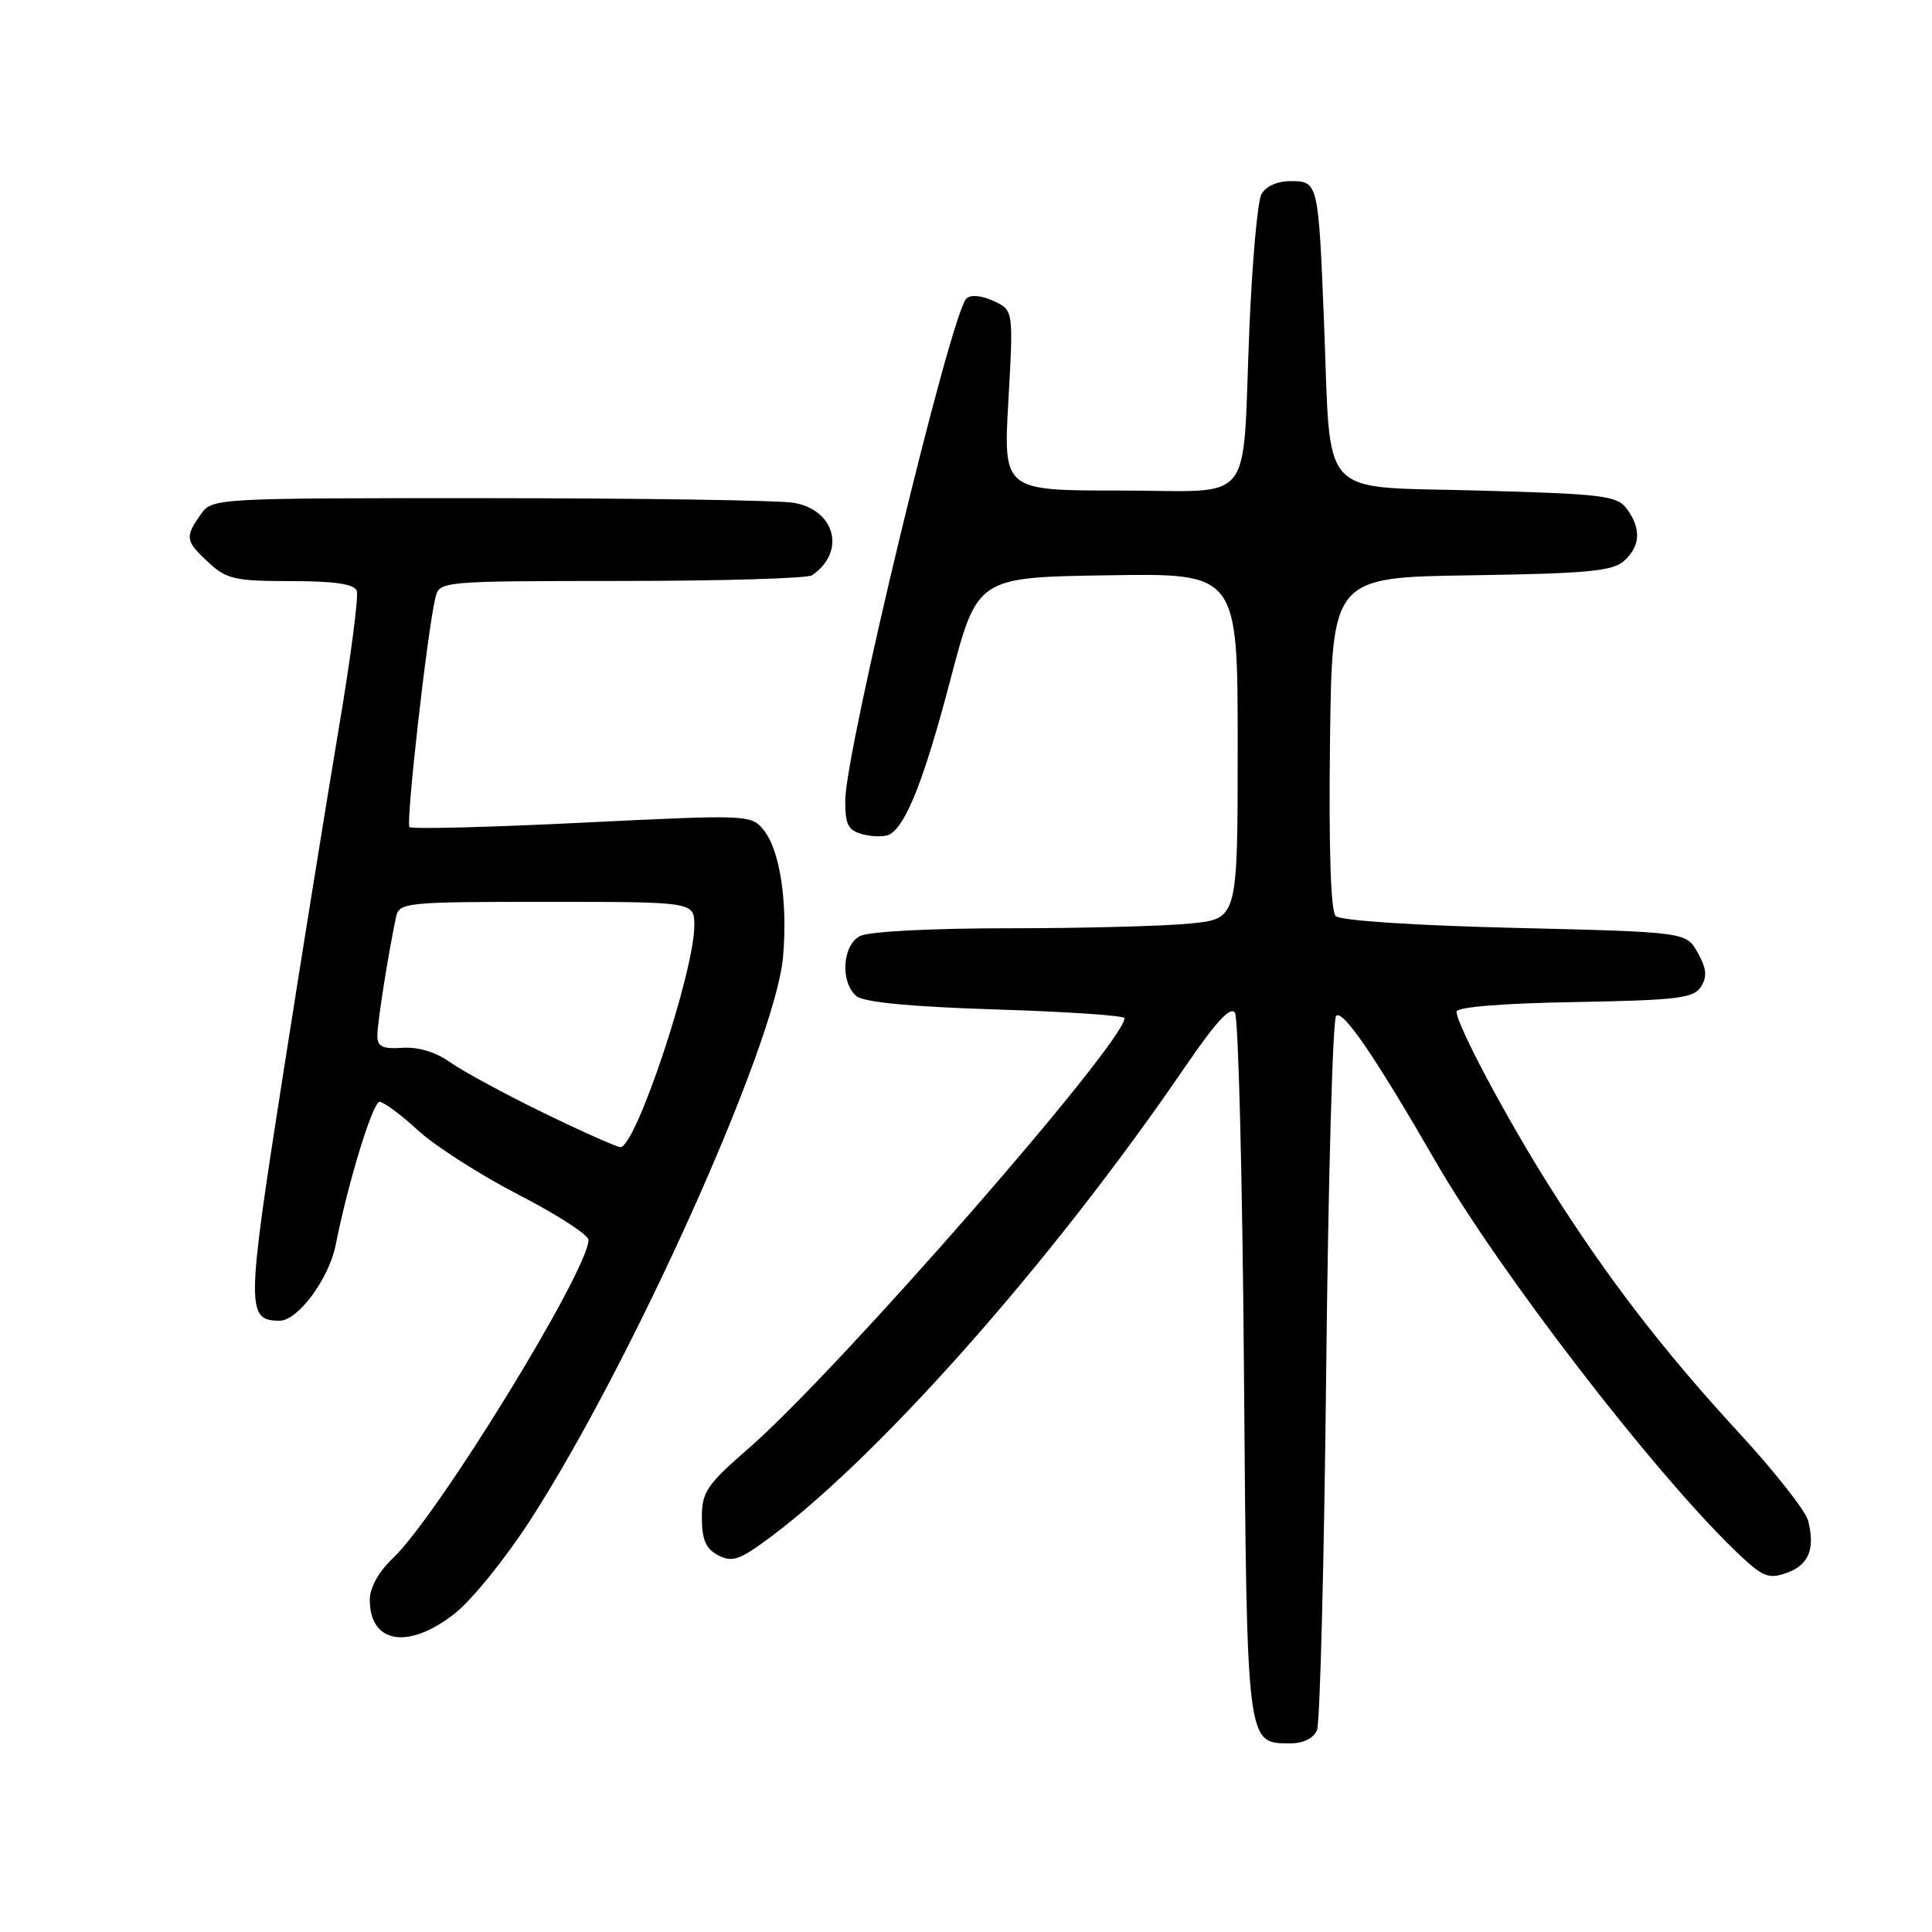 <?xml version="1.0" encoding="UTF-8" standalone="no"?>
<!DOCTYPE svg PUBLIC "-//W3C//DTD SVG 1.1//EN" "http://www.w3.org/Graphics/SVG/1.1/DTD/svg11.dtd" >
<svg xmlns="http://www.w3.org/2000/svg" xmlns:xlink="http://www.w3.org/1999/xlink" version="1.1" viewBox="0 0 256 256">
 <g >
 <path fill="currentColor"
d=" M 174.51 229.25 C 174.91 228.29 175.46 206.80 175.73 181.50 C 176.00 156.20 176.59 135.10 177.04 134.62 C 177.90 133.69 182.14 139.89 190.28 153.99 C 198.68 168.54 219.02 194.96 229.89 205.45 C 233.54 208.96 234.28 209.29 236.73 208.42 C 239.66 207.39 240.54 205.28 239.59 201.51 C 239.27 200.22 235.14 194.97 230.41 189.84 C 220.39 178.97 212.91 169.24 205.29 157.16 C 199.55 148.06 193.00 135.75 193.00 134.05 C 193.00 133.44 199.07 132.94 208.64 132.78 C 222.30 132.53 224.43 132.28 225.39 130.74 C 226.23 129.40 226.13 128.33 224.96 126.24 C 223.43 123.50 223.43 123.50 200.72 122.95 C 187.34 122.63 177.58 121.98 176.98 121.38 C 176.33 120.73 176.06 112.40 176.23 98.43 C 176.50 76.50 176.50 76.50 194.95 76.23 C 210.34 76.00 213.69 75.68 215.20 74.32 C 217.37 72.36 217.49 70.06 215.58 67.44 C 214.29 65.68 212.50 65.45 195.87 65.00 C 174.45 64.41 176.39 66.51 175.45 43.00 C 174.70 24.13 174.67 24.00 171.02 24.00 C 169.23 24.00 167.71 24.69 167.14 25.75 C 166.63 26.71 165.92 34.70 165.55 43.50 C 164.55 67.55 166.59 65.00 148.39 65.00 C 132.94 65.00 132.94 65.00 133.62 53.05 C 134.29 41.09 134.29 41.09 131.62 39.87 C 129.99 39.13 128.59 39.01 128.04 39.58 C 125.95 41.70 112.00 99.55 112.00 106.09 C 112.00 109.36 112.38 110.06 114.44 110.58 C 115.79 110.91 117.37 110.89 117.95 110.53 C 120.14 109.18 122.51 103.11 125.95 90.00 C 129.50 76.50 129.50 76.50 146.75 76.23 C 164.00 75.95 164.00 75.95 164.00 98.83 C 164.00 121.72 164.00 121.72 157.85 122.36 C 154.47 122.71 143.64 123.00 133.79 123.00 C 123.35 123.00 115.06 123.43 113.93 124.04 C 111.60 125.28 111.32 130.19 113.49 131.99 C 114.47 132.81 120.69 133.40 131.99 133.76 C 141.34 134.05 149.00 134.57 149.00 134.91 C 149.00 138.16 111.03 181.62 99.18 191.93 C 93.63 196.76 93.00 197.69 93.00 201.11 C 93.00 203.97 93.53 205.21 95.10 206.05 C 96.84 206.98 97.82 206.74 100.81 204.61 C 115.55 194.12 139.20 167.51 157.13 141.22 C 161.12 135.39 163.06 133.28 163.64 134.20 C 164.09 134.91 164.63 156.20 164.83 181.50 C 165.23 231.81 165.13 231.00 171.05 231.00 C 172.71 231.00 174.07 230.31 174.51 229.25 Z  M 60.29 213.77 C 62.54 211.99 66.99 206.49 70.19 201.54 C 83.73 180.61 102.70 138.39 103.75 126.87 C 104.40 119.61 103.35 112.65 101.20 110.00 C 99.52 107.94 99.26 107.93 77.14 109.01 C 64.84 109.62 54.55 109.88 54.26 109.59 C 53.75 109.09 56.61 83.75 57.68 79.25 C 58.22 77.00 58.22 77.00 82.36 76.98 C 95.64 76.98 106.99 76.64 107.59 76.23 C 112.13 73.16 110.70 67.54 105.14 66.62 C 103.14 66.29 84.99 66.02 64.81 66.01 C 28.11 66.00 28.11 66.00 26.56 68.22 C 24.48 71.19 24.56 71.69 27.65 74.55 C 30.01 76.74 31.17 77.00 38.54 77.00 C 44.30 77.00 46.93 77.38 47.27 78.27 C 47.54 78.97 46.47 87.19 44.89 96.52 C 43.32 105.86 39.96 126.69 37.44 142.81 C 32.64 173.48 32.62 175.00 37.07 175.00 C 39.47 175.00 43.60 169.42 44.47 165.00 C 46.13 156.65 49.39 146.00 50.30 146.00 C 50.83 146.00 53.13 147.70 55.39 149.78 C 57.65 151.86 63.66 155.70 68.75 158.33 C 73.84 160.95 77.99 163.64 77.98 164.30 C 77.91 168.43 58.03 200.80 52.09 206.44 C 50.17 208.26 49.00 210.37 49.00 211.99 C 49.00 217.81 54.16 218.63 60.29 213.77 Z  M 72.02 147.46 C 66.89 144.96 61.33 141.95 59.67 140.77 C 57.77 139.41 55.42 138.70 53.33 138.84 C 50.68 139.02 50.00 138.69 50.00 137.21 C 50.00 135.51 51.47 126.23 52.48 121.50 C 52.89 119.58 53.72 119.50 72.46 119.50 C 92.00 119.50 92.00 119.50 92.00 122.64 C 92.00 128.74 84.25 152.00 82.21 152.00 C 81.74 152.00 77.16 149.96 72.02 147.46 Z "/>
</g>
</svg>